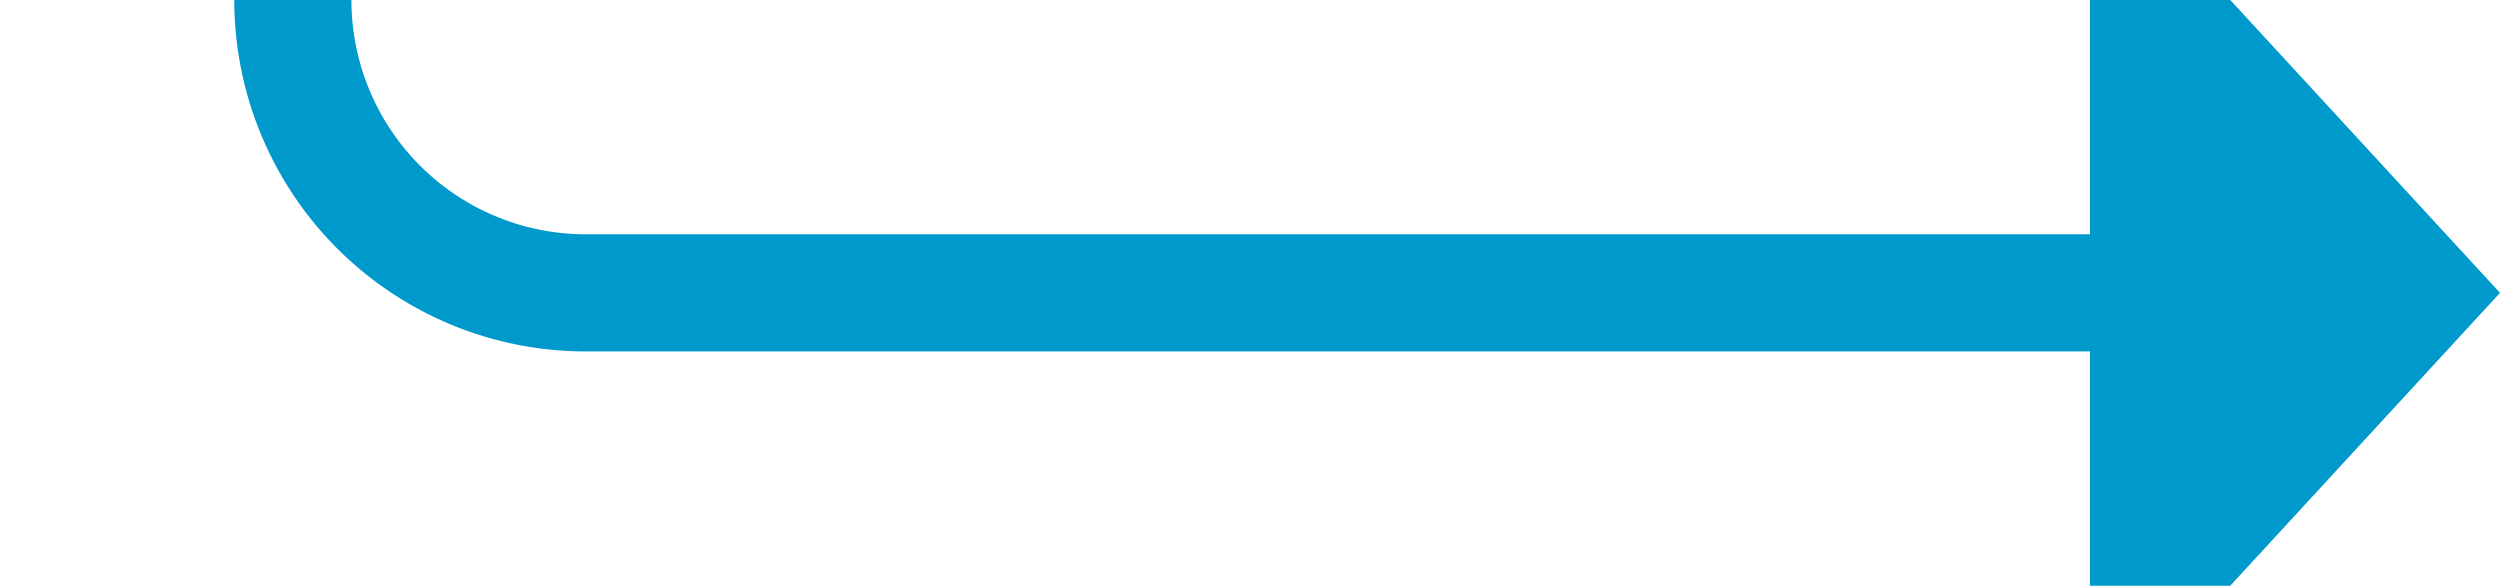 ﻿<?xml version="1.0" encoding="utf-8"?>
<svg version="1.1" xmlns:xlink="http://www.w3.org/1999/xlink" width="42.683px" height="10px" preserveAspectRatio="xMinYMid meet" viewBox="455.317 542  42.683 8" xmlns="http://www.w3.org/2000/svg">
  <path d="M 183 295  L 455.317 295  A 5 5 0 0 1 460.317 300 L 460.317 541  A 5 5 0 0 0 465.317 546 L 492 546  " stroke-width="2" stroke="#0099cc" fill="none" />
  <path d="M 491 553.6  L 498 546  L 491 538.4  L 491 553.6  Z " fill-rule="nonzero" fill="#0099cc" stroke="none" />
</svg>